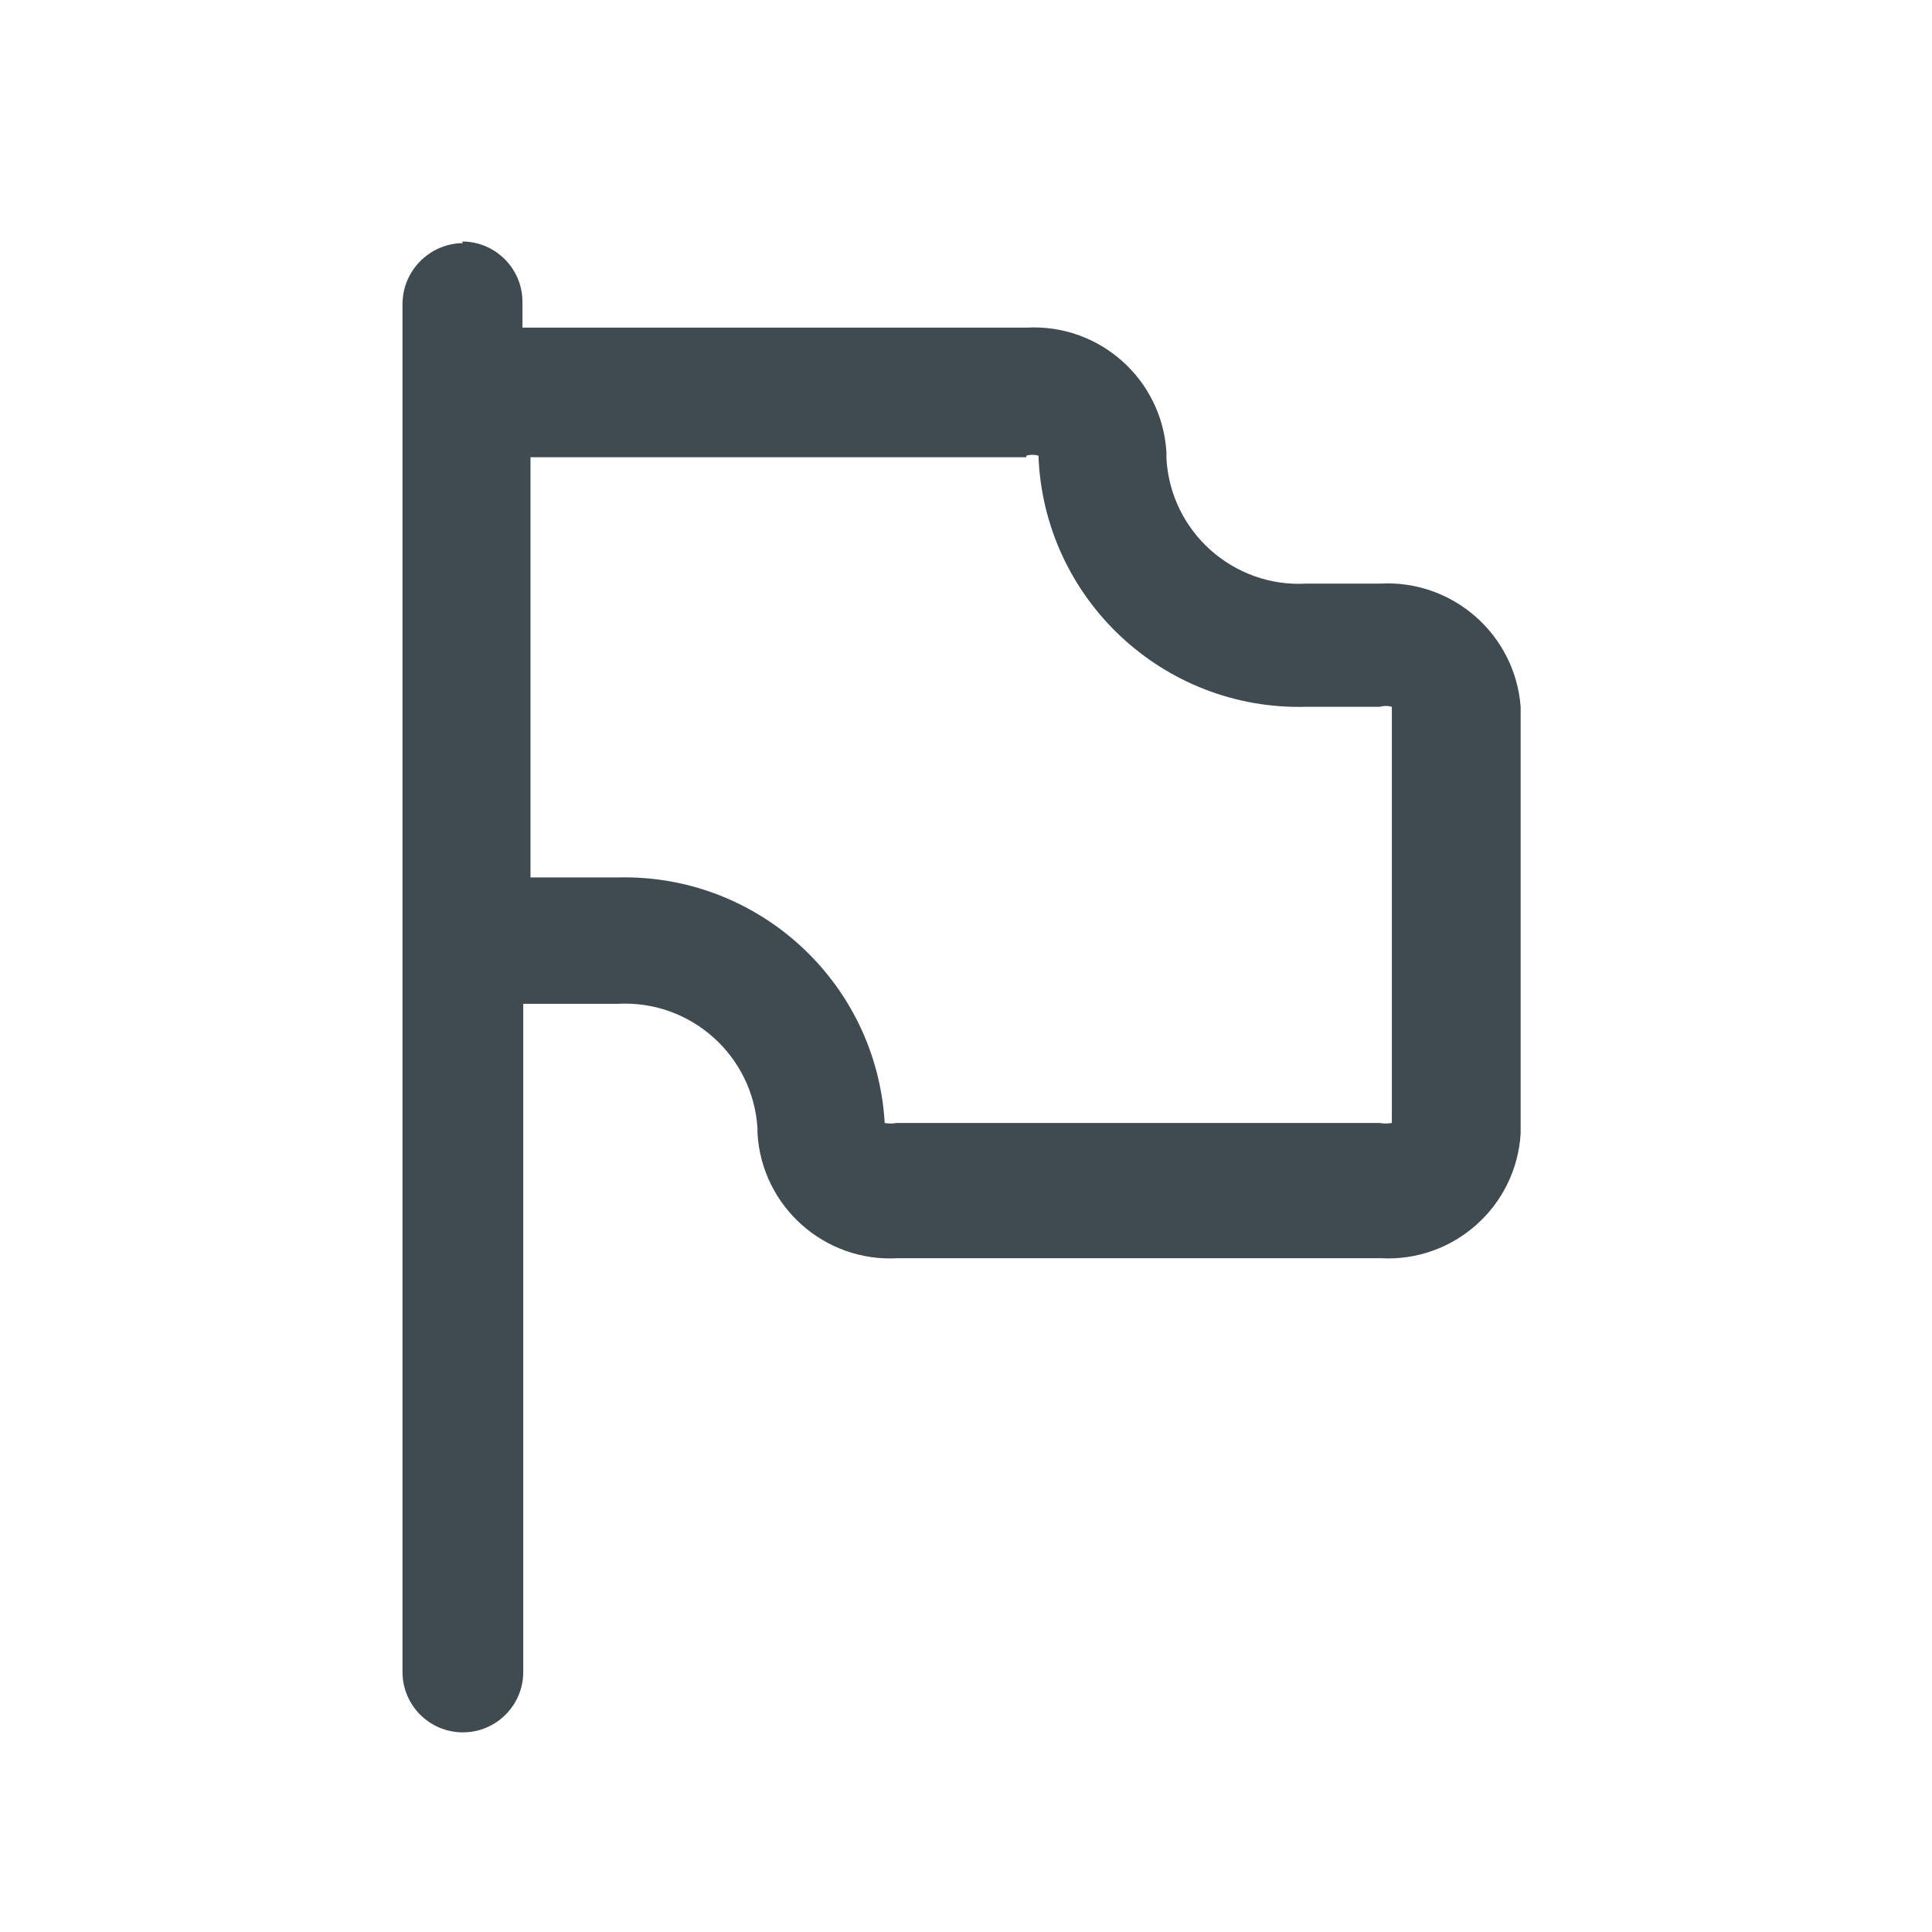 <svg width="24" height="24" viewBox="0 0 24 24" fill="none" xmlns="http://www.w3.org/2000/svg">
<path fill-rule="evenodd" clip-rule="evenodd" d="M5 3.77C5.005 3.358 5.338 3.025 5.75 3.02L5.74 3C6.154 3 6.49 3.336 6.49 3.75V4.07H6.75H12.75C13.658 4.019 14.436 4.712 14.49 5.62V5.7C14.544 6.608 15.322 7.301 16.23 7.25H17.14C18.043 7.198 18.821 7.879 18.89 8.78V14.08C18.836 14.988 18.058 15.681 17.15 15.63H11.15C10.242 15.681 9.464 14.988 9.41 14.08V14.02C9.356 13.112 8.578 12.419 7.67 12.47H6.76H6.5V20.77C6.5 21.184 6.164 21.52 5.75 21.52C5.336 21.52 5 21.184 5 20.77V3.77ZM12.9 5.66C12.851 5.646 12.799 5.646 12.75 5.66V5.68H6.59V10.9H7.67C9.419 10.854 10.888 12.204 10.99 13.95C11.04 13.959 11.09 13.959 11.14 13.95H17.14C17.19 13.959 17.24 13.959 17.29 13.95V8.78C17.241 8.766 17.189 8.766 17.14 8.78H16.23C14.452 8.831 12.965 7.438 12.9 5.66Z" fill="#404A51"/>
</svg>

